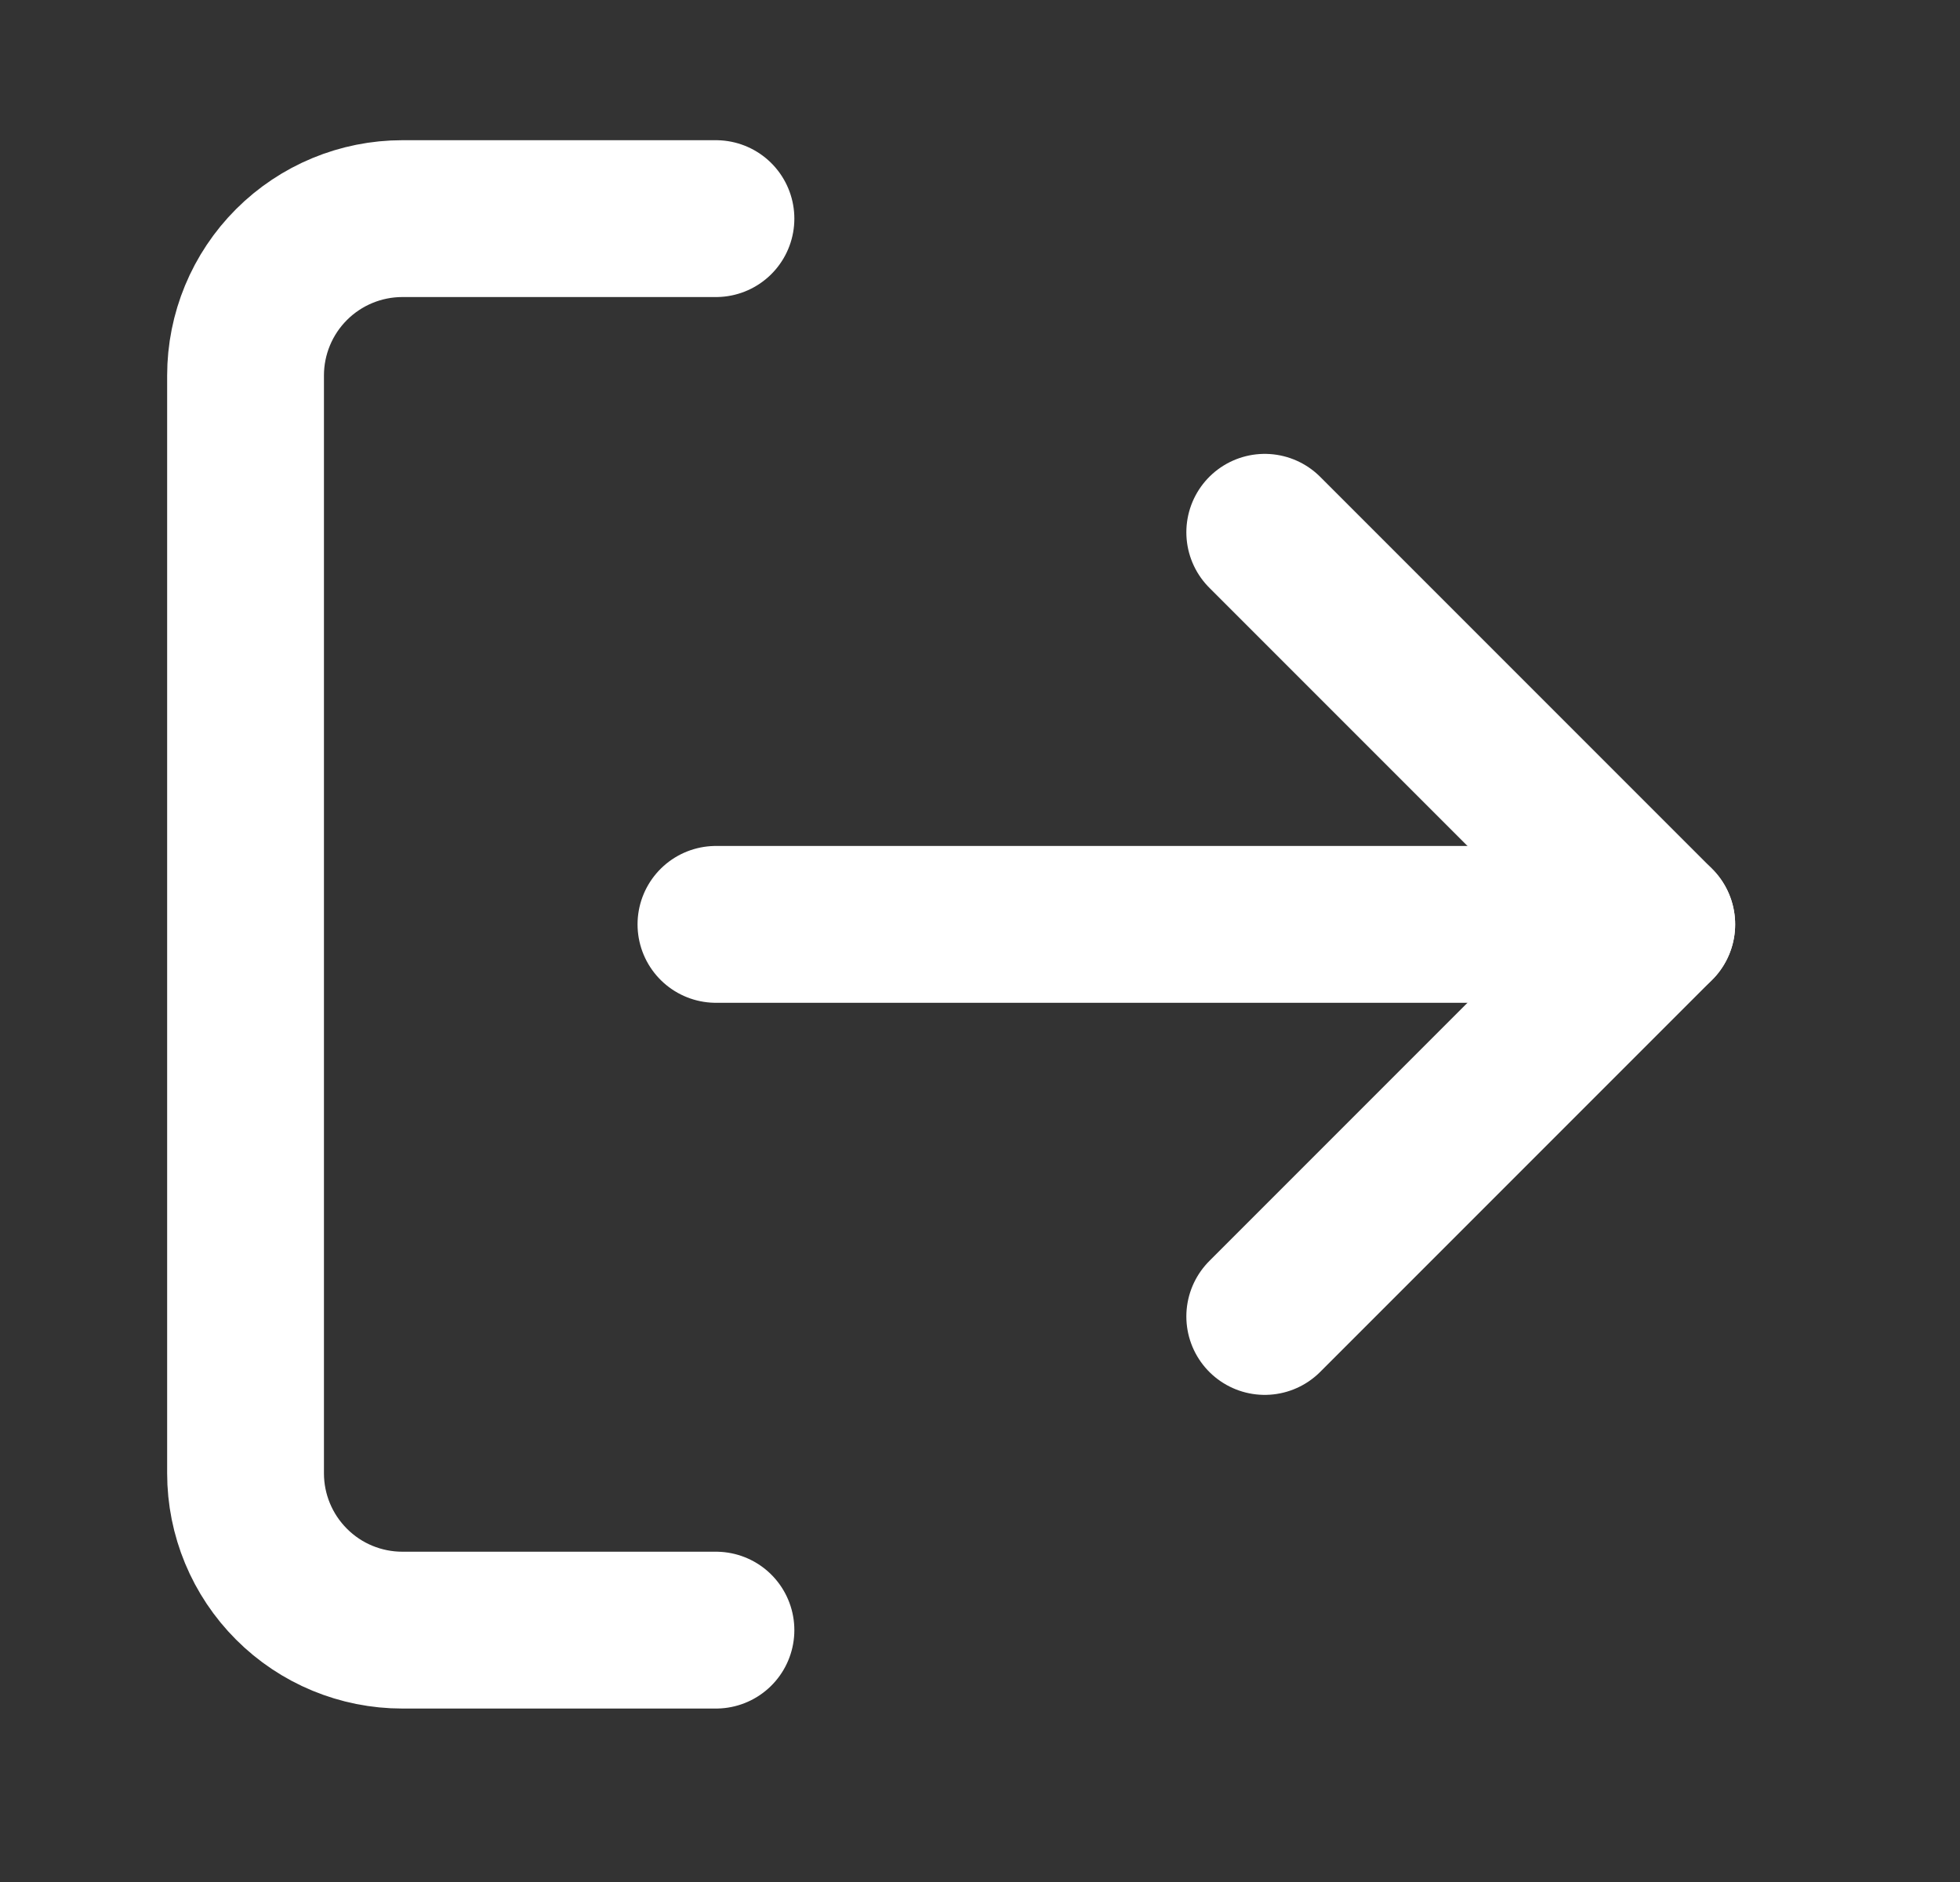 <svg width="25" height="24" viewBox="0 0 25 24" fill="none" xmlns="http://www.w3.org/2000/svg">
    <rect x="0" y="0" width="25" height="24" fill="#333333" stroke="none"/>
    <path d="M9.132 20.788H5.132C4.602 20.788 4.093 20.578 3.718 20.202C3.343 19.827 3.132 19.319 3.132 18.788V4.788C3.132 4.258 3.343 3.749 3.718 3.374C4.093 2.999 4.602 2.788 5.132 2.788H9.132"
          stroke="white" stroke-width="2" stroke-linecap="round" stroke-linejoin="round"/>
    <path d="M16.132 16.788L21.132 11.788L16.132 6.788" stroke="white" stroke-width="2" stroke-linecap="round"
          stroke-linejoin="round"/>
    <path d="M21.132 11.788H9.132" stroke="white" stroke-width="2" stroke-linecap="round" stroke-linejoin="round"/>
</svg>

